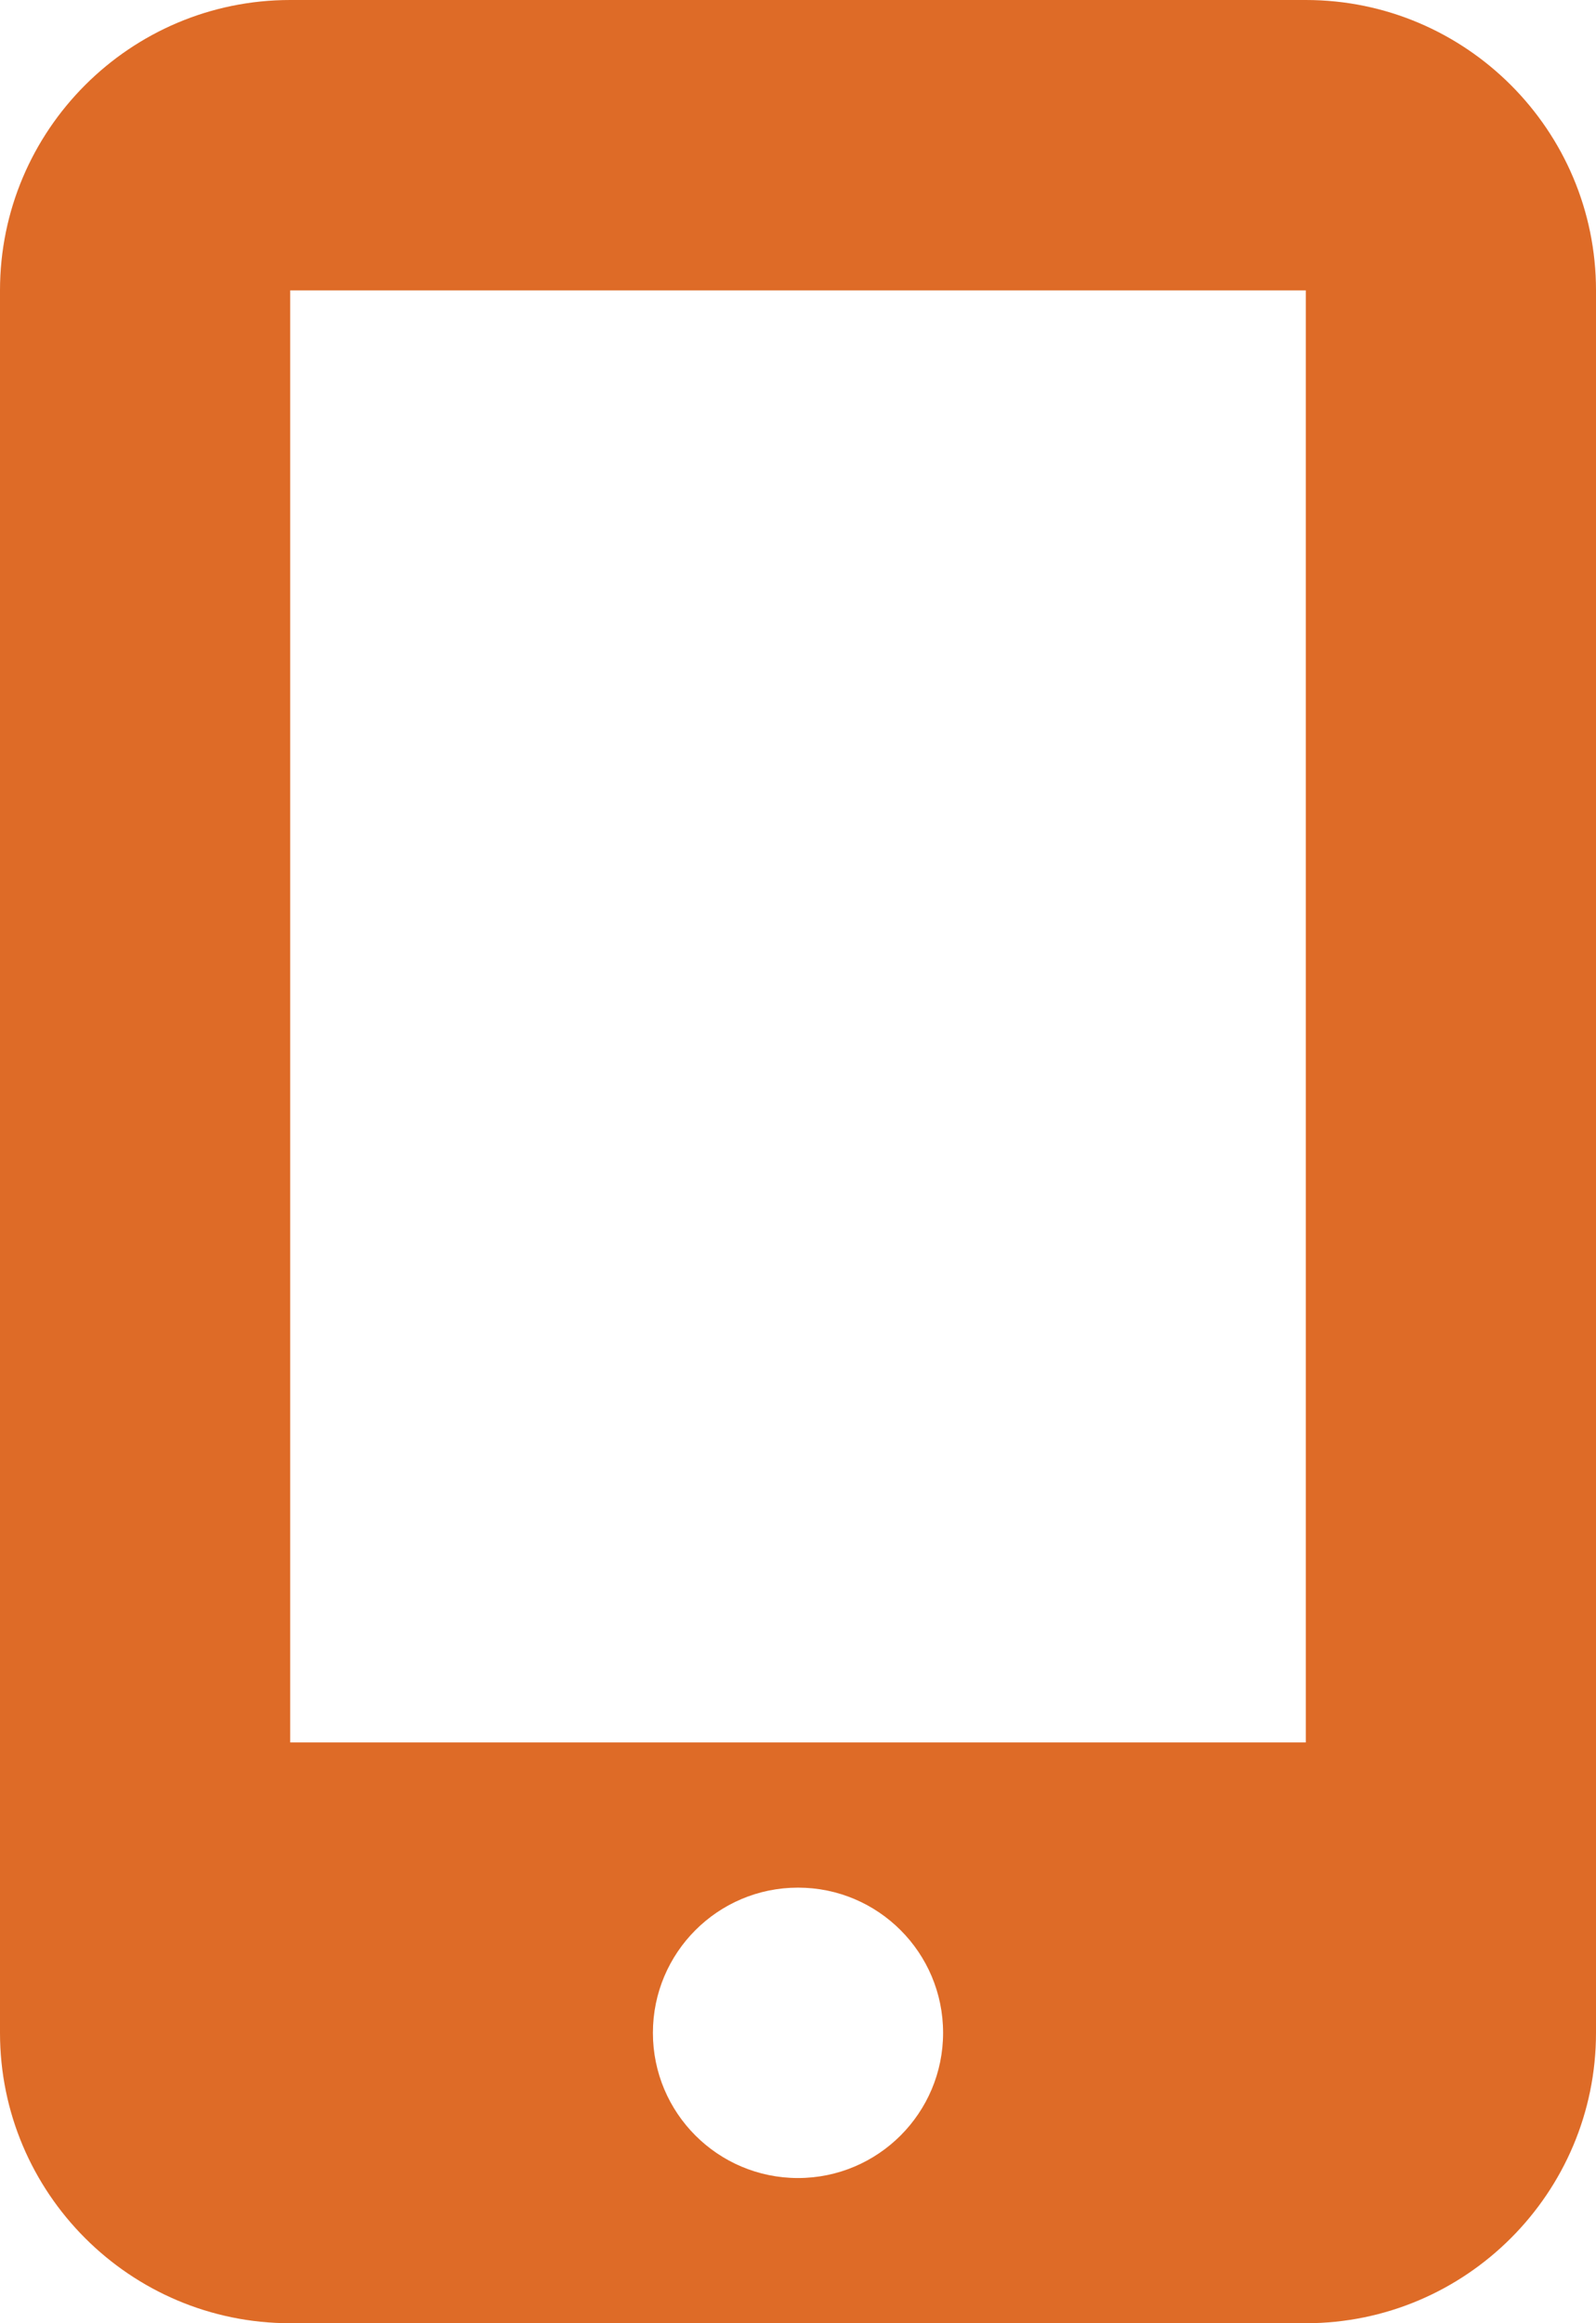 <?xml version="1.0" encoding="UTF-8"?><svg id="Layer_1" xmlns="http://www.w3.org/2000/svg" viewBox="0 0 352 512"><defs><style>.cls-1{fill:#de6b27;}</style></defs><path class="cls-1" d="m0,64C0,28.7,28.7,0,64,0h224c35.3,0,64,28.7,64,64v384c0,35.3-28.7,64-64,64H64c-35.3,0-64-28.7-64-64V64Zm208,384c0-17.67-14.33-32-32-32s-32,14.33-32,32,14.33,32,32,32,32-14.33,32-32Zm80-384H64v320h224V64Z"/></svg>
